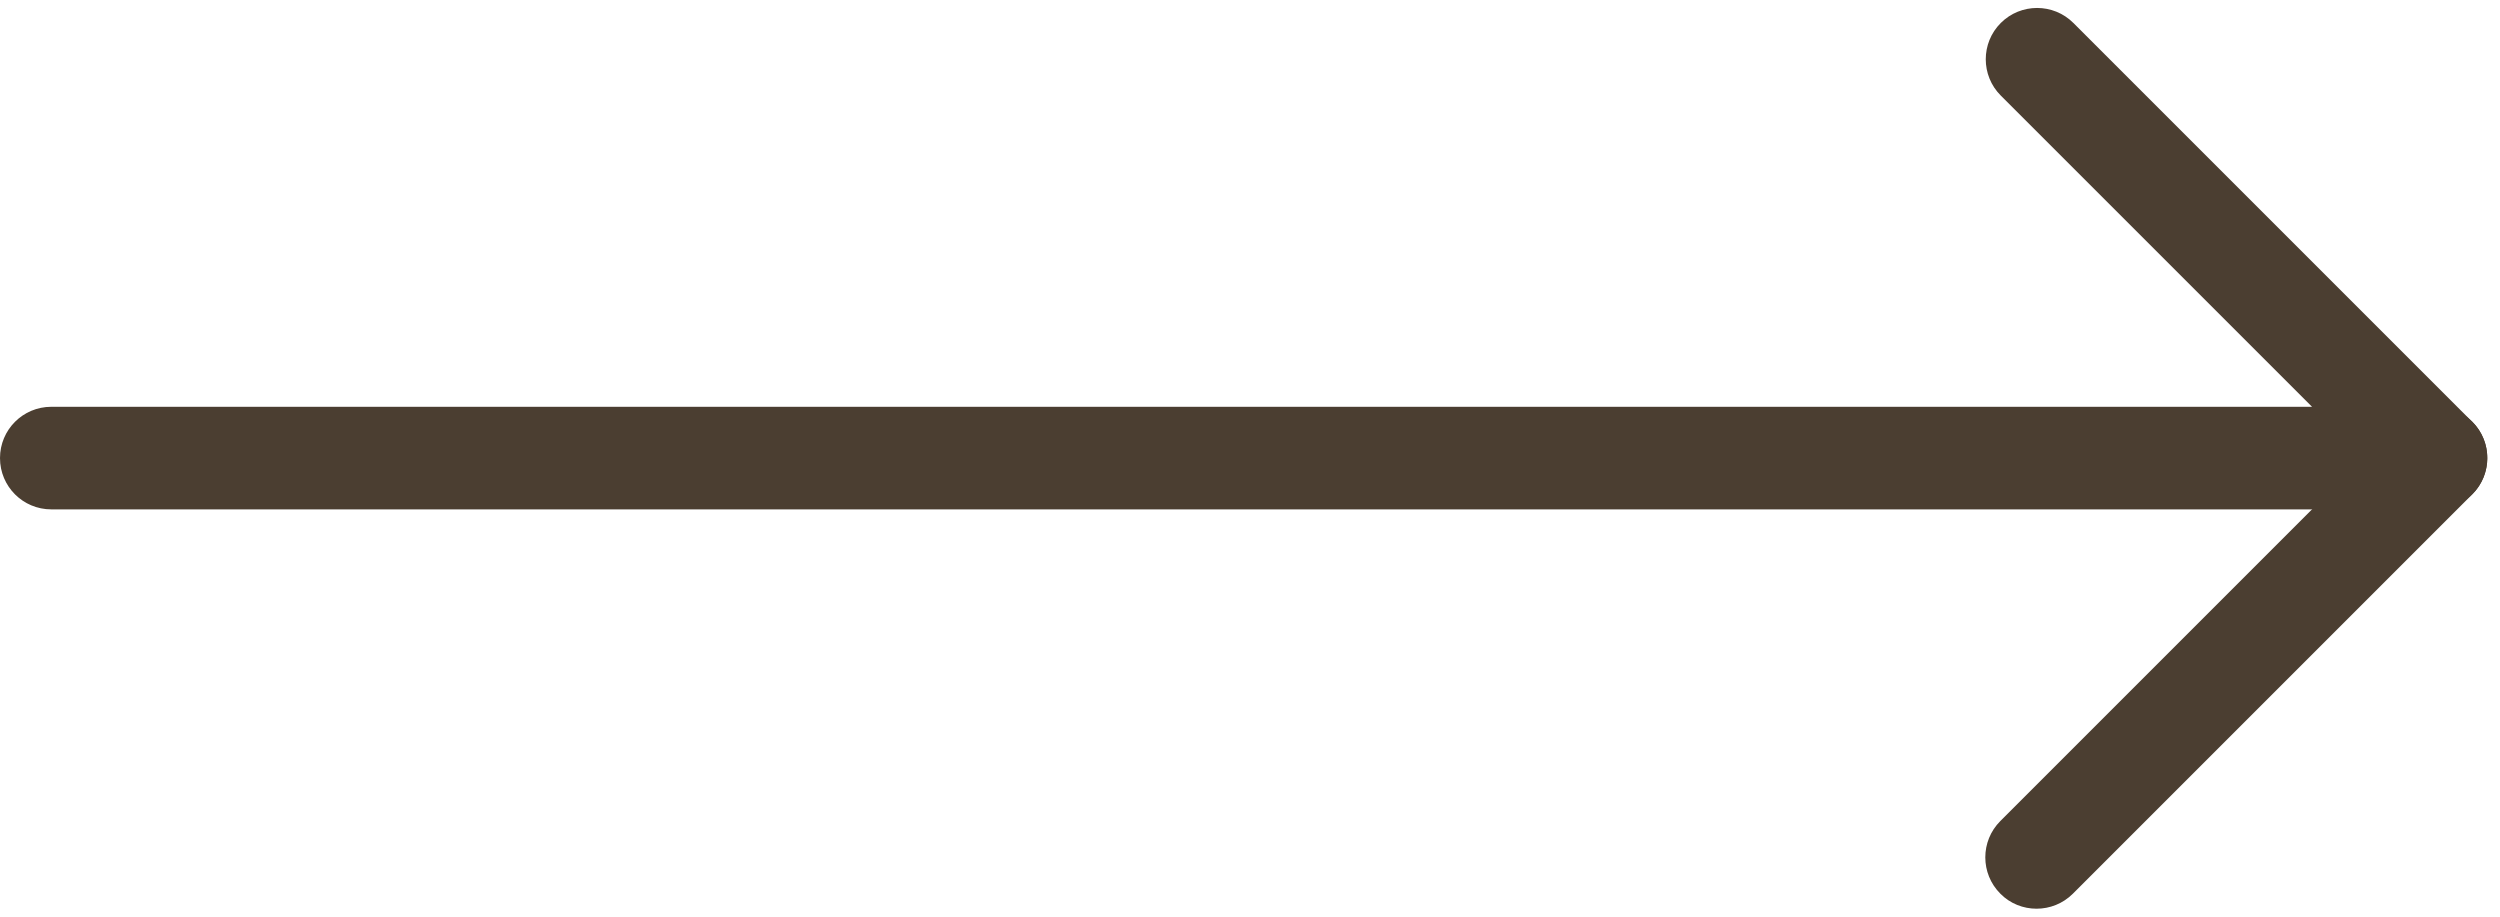 <svg width="60" height="22" viewBox="0 0 60 22" fill="none" xmlns="http://www.w3.org/2000/svg">
<path d="M58.462 12.225H1.231C0.55 12.225 0 11.675 0 10.994C0 10.313 0.55 9.763 1.231 9.763H55.489L48.019 2.294C47.538 1.813 47.538 1.032 48.019 0.551C48.5 0.071 49.281 0.071 49.761 0.551L59.335 10.125C59.688 10.478 59.792 11.005 59.6 11.467C59.408 11.925 58.958 12.225 58.462 12.225Z" fill="#4B3E31"/>
<path d="M48.877 21.809C48.562 21.809 48.246 21.69 48.008 21.448C47.527 20.967 47.527 20.186 48.008 19.705L57.592 10.121C58.073 9.64 58.854 9.64 59.335 10.121C59.815 10.602 59.815 11.382 59.335 11.863L49.75 21.448C49.508 21.69 49.192 21.809 48.877 21.809Z" fill="#4B3E31"/>
</svg>
